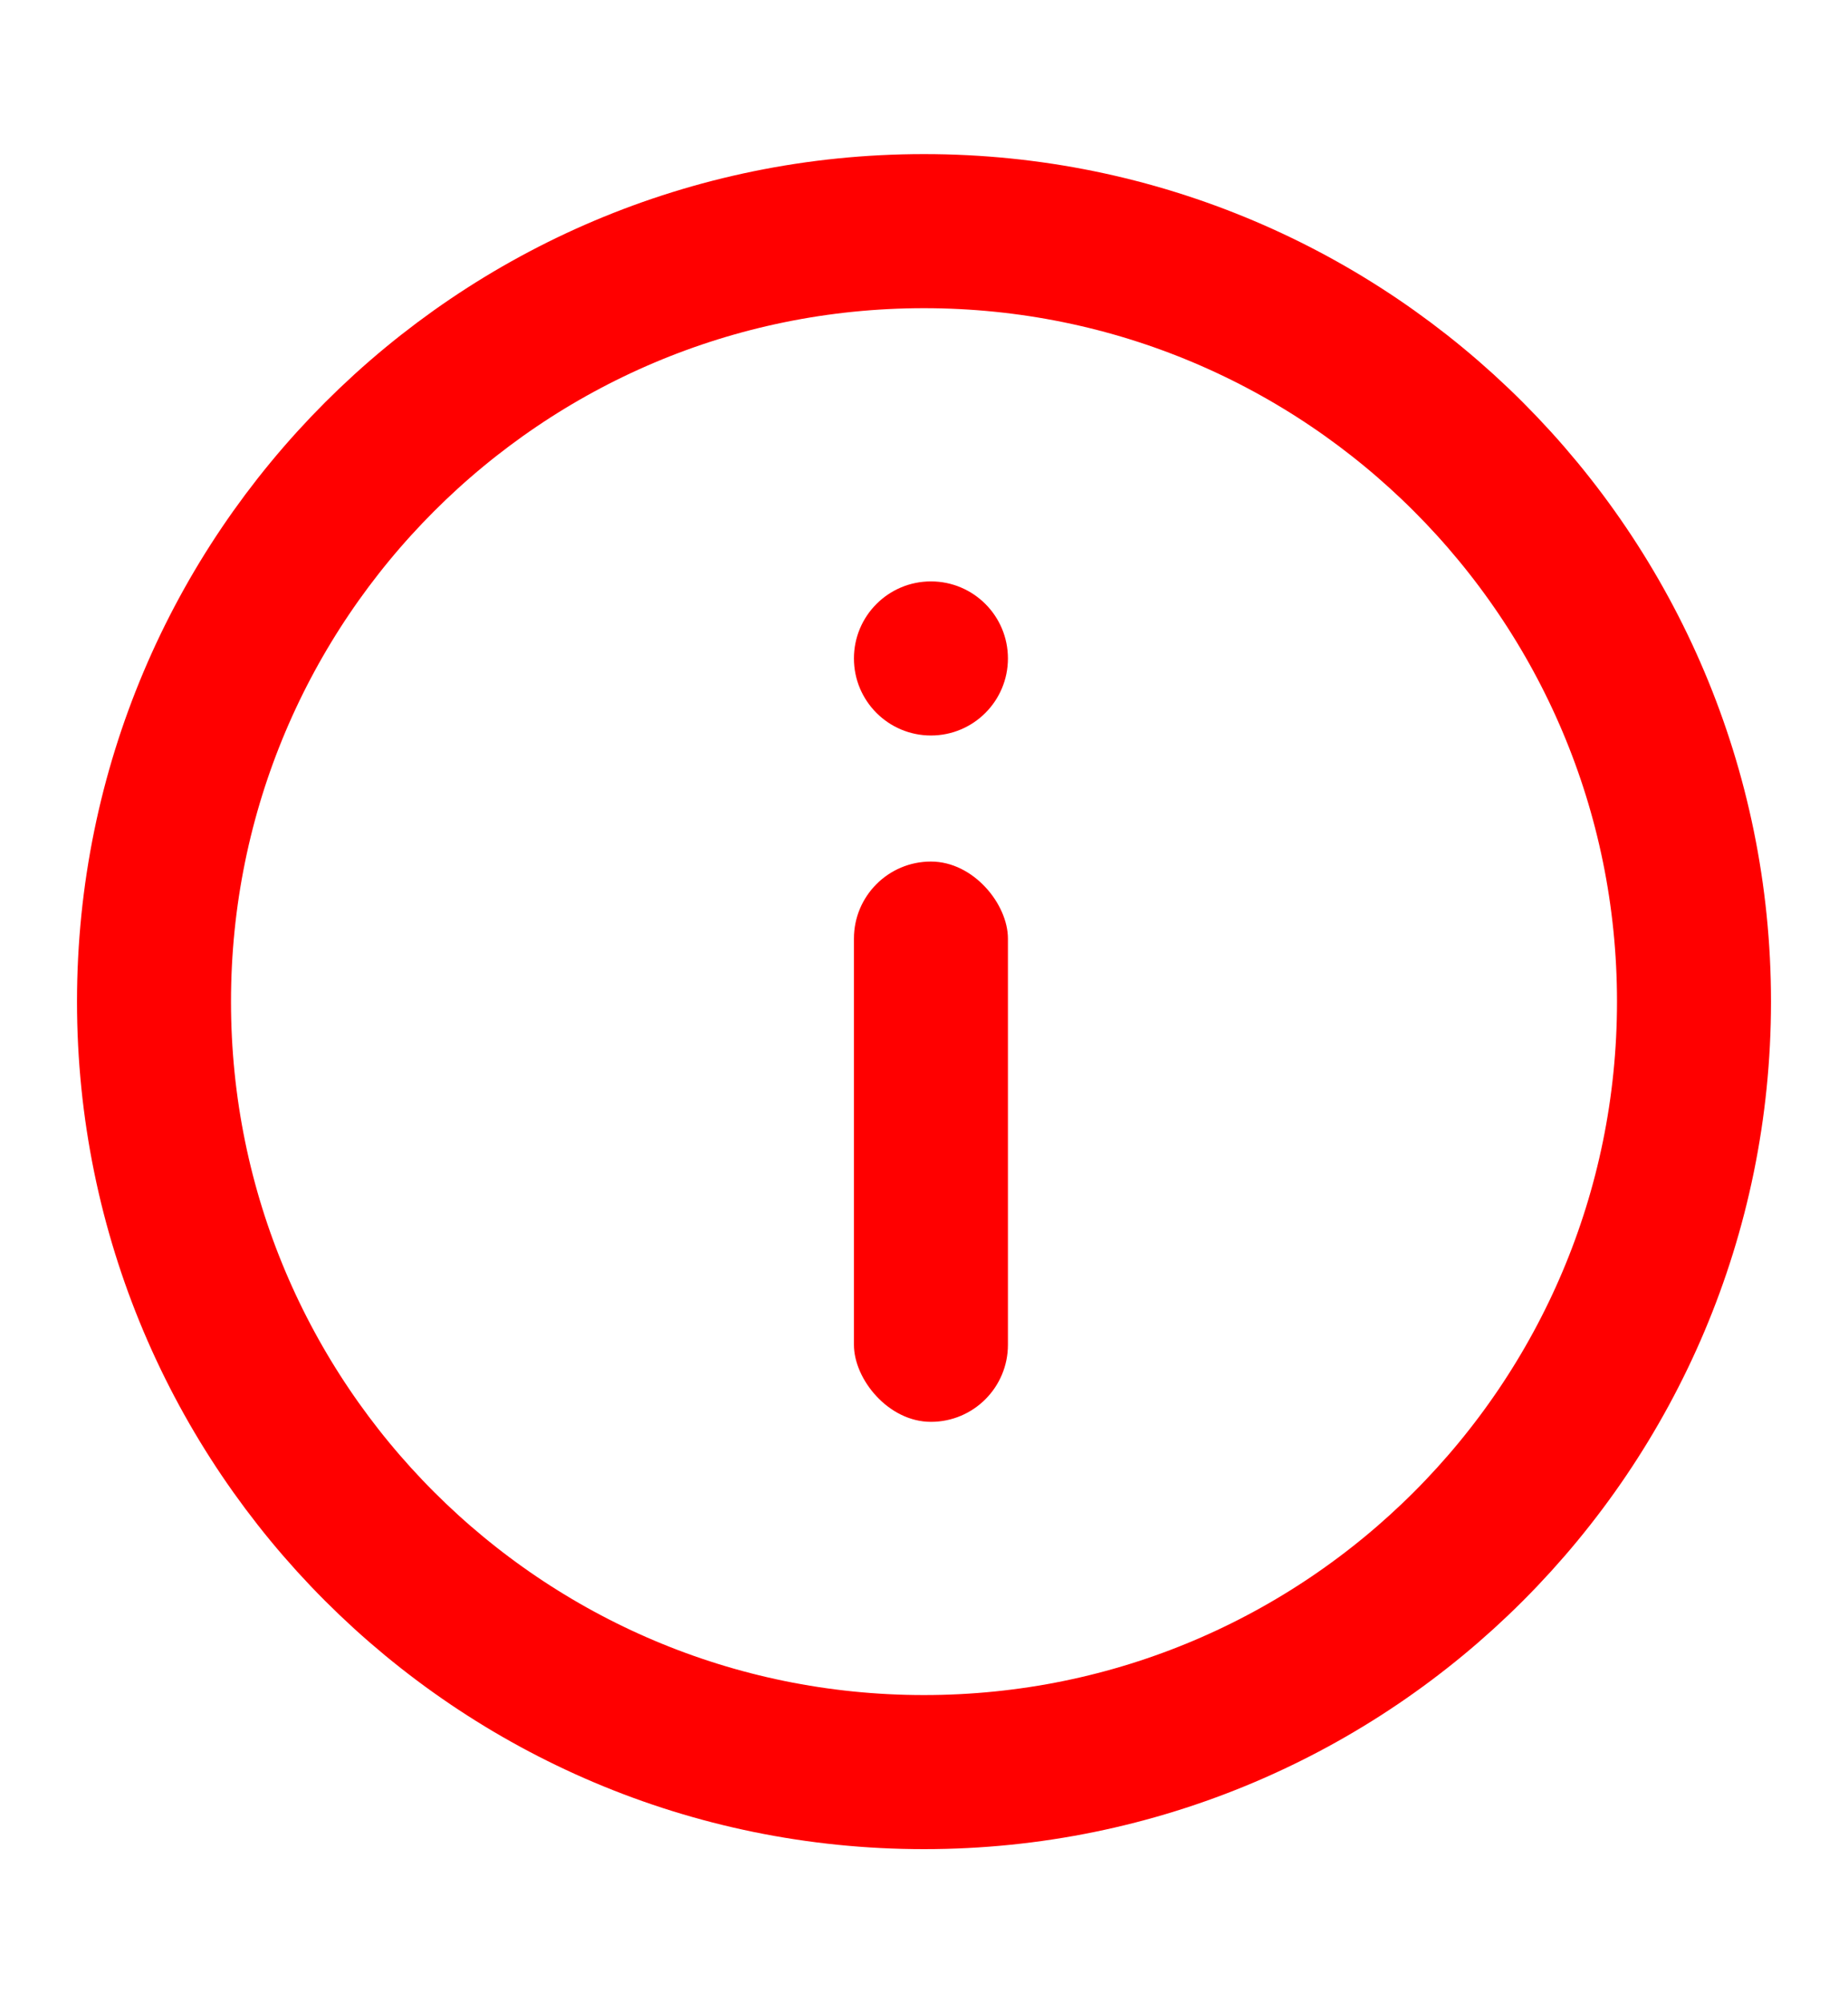 <svg width="12" height="13" viewBox="0 0 12 13" fill="none" xmlns="http://www.w3.org/2000/svg">
<path d="M6 11.5C8.761 11.5 11 9.261 11 6.5C11 3.739 8.761 1.5 6 1.5C3.239 1.5 1 3.739 1 6.5C1 9.261 3.239 11.5 6 11.5Z" stroke="#FF0000" stroke-linecap="round" stroke-linejoin="round"/>
<circle cx="6.045" cy="4.273" r="0.5" fill="#FF0000"/>
<rect x="5.545" y="5.591" width="1" height="3.636" rx="0.5" fill="#FF0000"/>
</svg>
